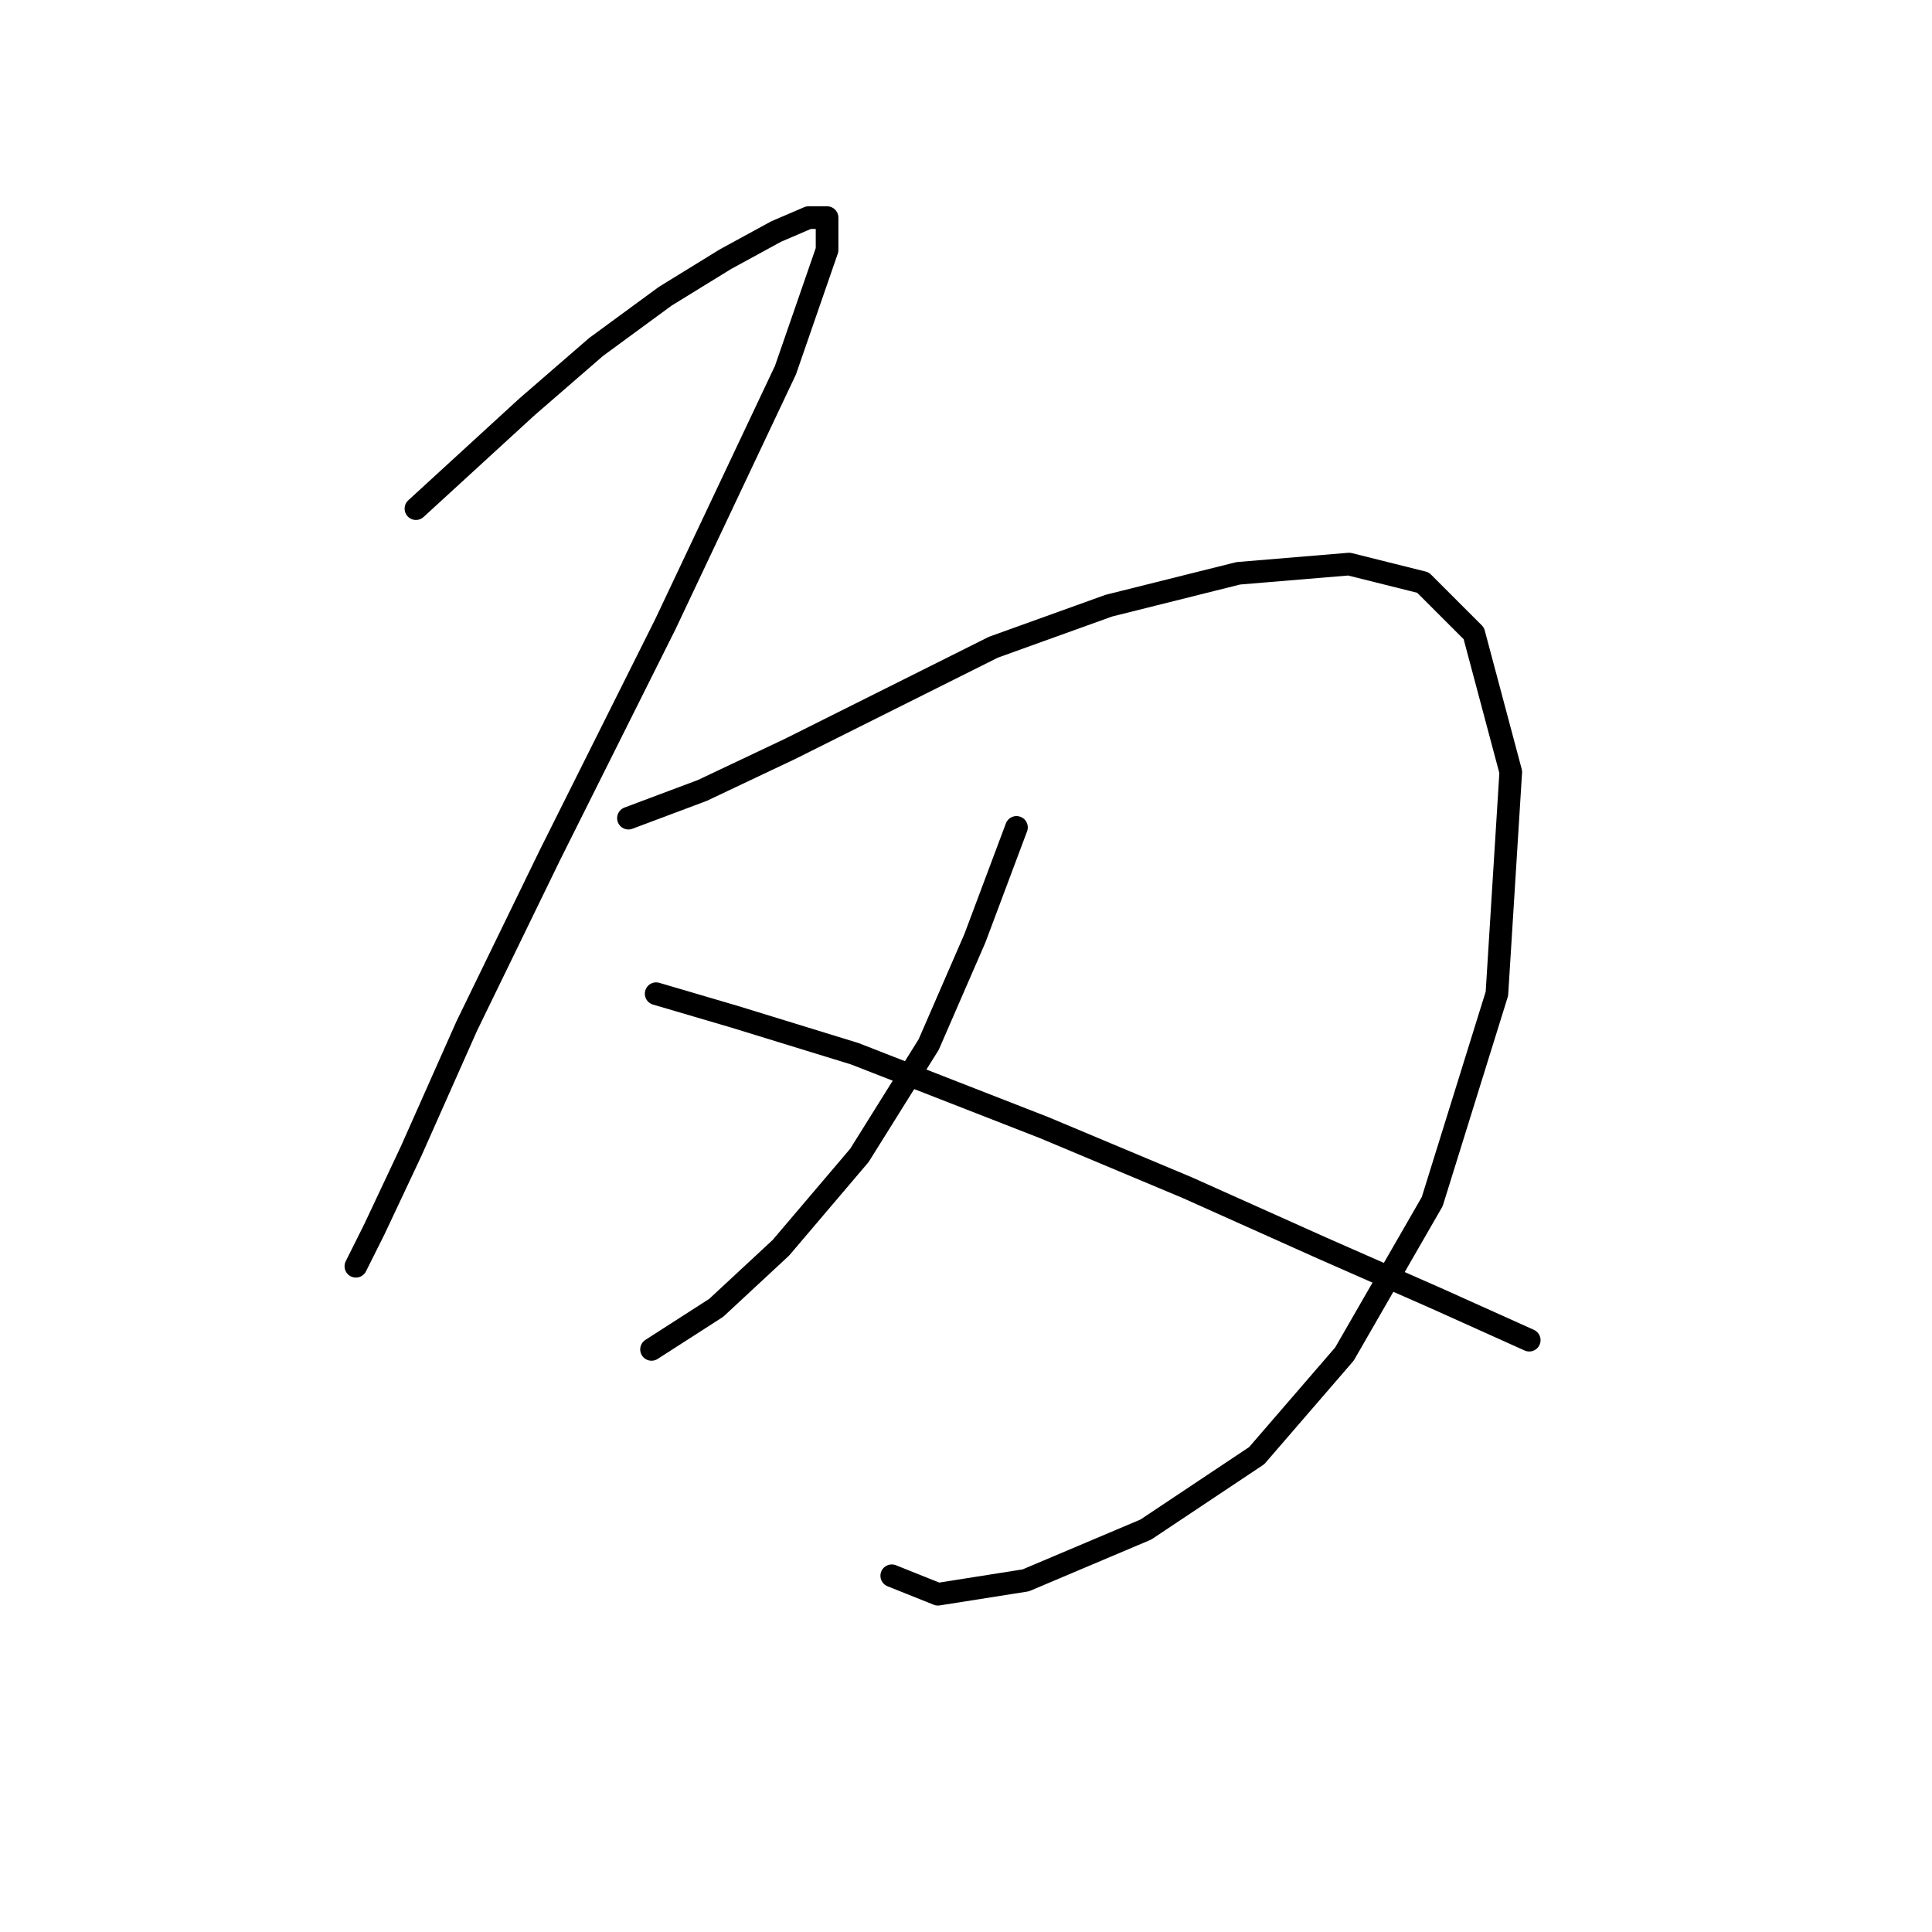 <?xml version="1.0" standalone="no"?>
    <svg width="256" height="256" xmlns="http://www.w3.org/2000/svg" version="1.1">
    <polyline stroke="black" stroke-width="3" stroke-linecap="round" fill="transparent" stroke-linejoin="round" points="55.113 67.398 69.804 53.932 78.986 45.974 88.168 39.241 96.125 34.344 102.858 30.671 107.143 28.835 109.591 28.835 109.591 33.12 104.082 49.035 88.168 82.701 72.865 113.307 61.847 135.955 54.501 152.482 49.604 162.888 47.156 167.785 47.156 167.785 " />
        <polyline stroke="black" stroke-width="3" stroke-linecap="round" fill="transparent" stroke-linejoin="round" points="83.271 108.41 93.064 104.737 104.695 99.228 118.161 92.495 131.628 85.762 146.93 80.253 164.07 75.968 178.76 74.744 188.554 77.192 195.287 83.925 200.184 102.289 198.348 131.67 189.778 159.215 178.148 179.415 166.518 192.881 151.827 202.675 135.912 209.408 124.282 211.245 118.161 208.796 118.161 208.796 " />
        <polyline stroke="black" stroke-width="3" stroke-linecap="round" fill="transparent" stroke-linejoin="round" points="134.688 109.634 129.179 124.325 123.058 138.403 113.876 153.094 103.47 165.336 94.901 173.294 86.331 178.803 86.331 178.803 " />
        <polyline stroke="black" stroke-width="3" stroke-linecap="round" fill="transparent" stroke-linejoin="round" points="86.943 131.67 97.349 134.731 113.264 139.628 138.361 149.421 157.336 157.379 175.088 165.336 190.39 172.07 202.633 177.579 202.633 177.579 " />
        </svg>
